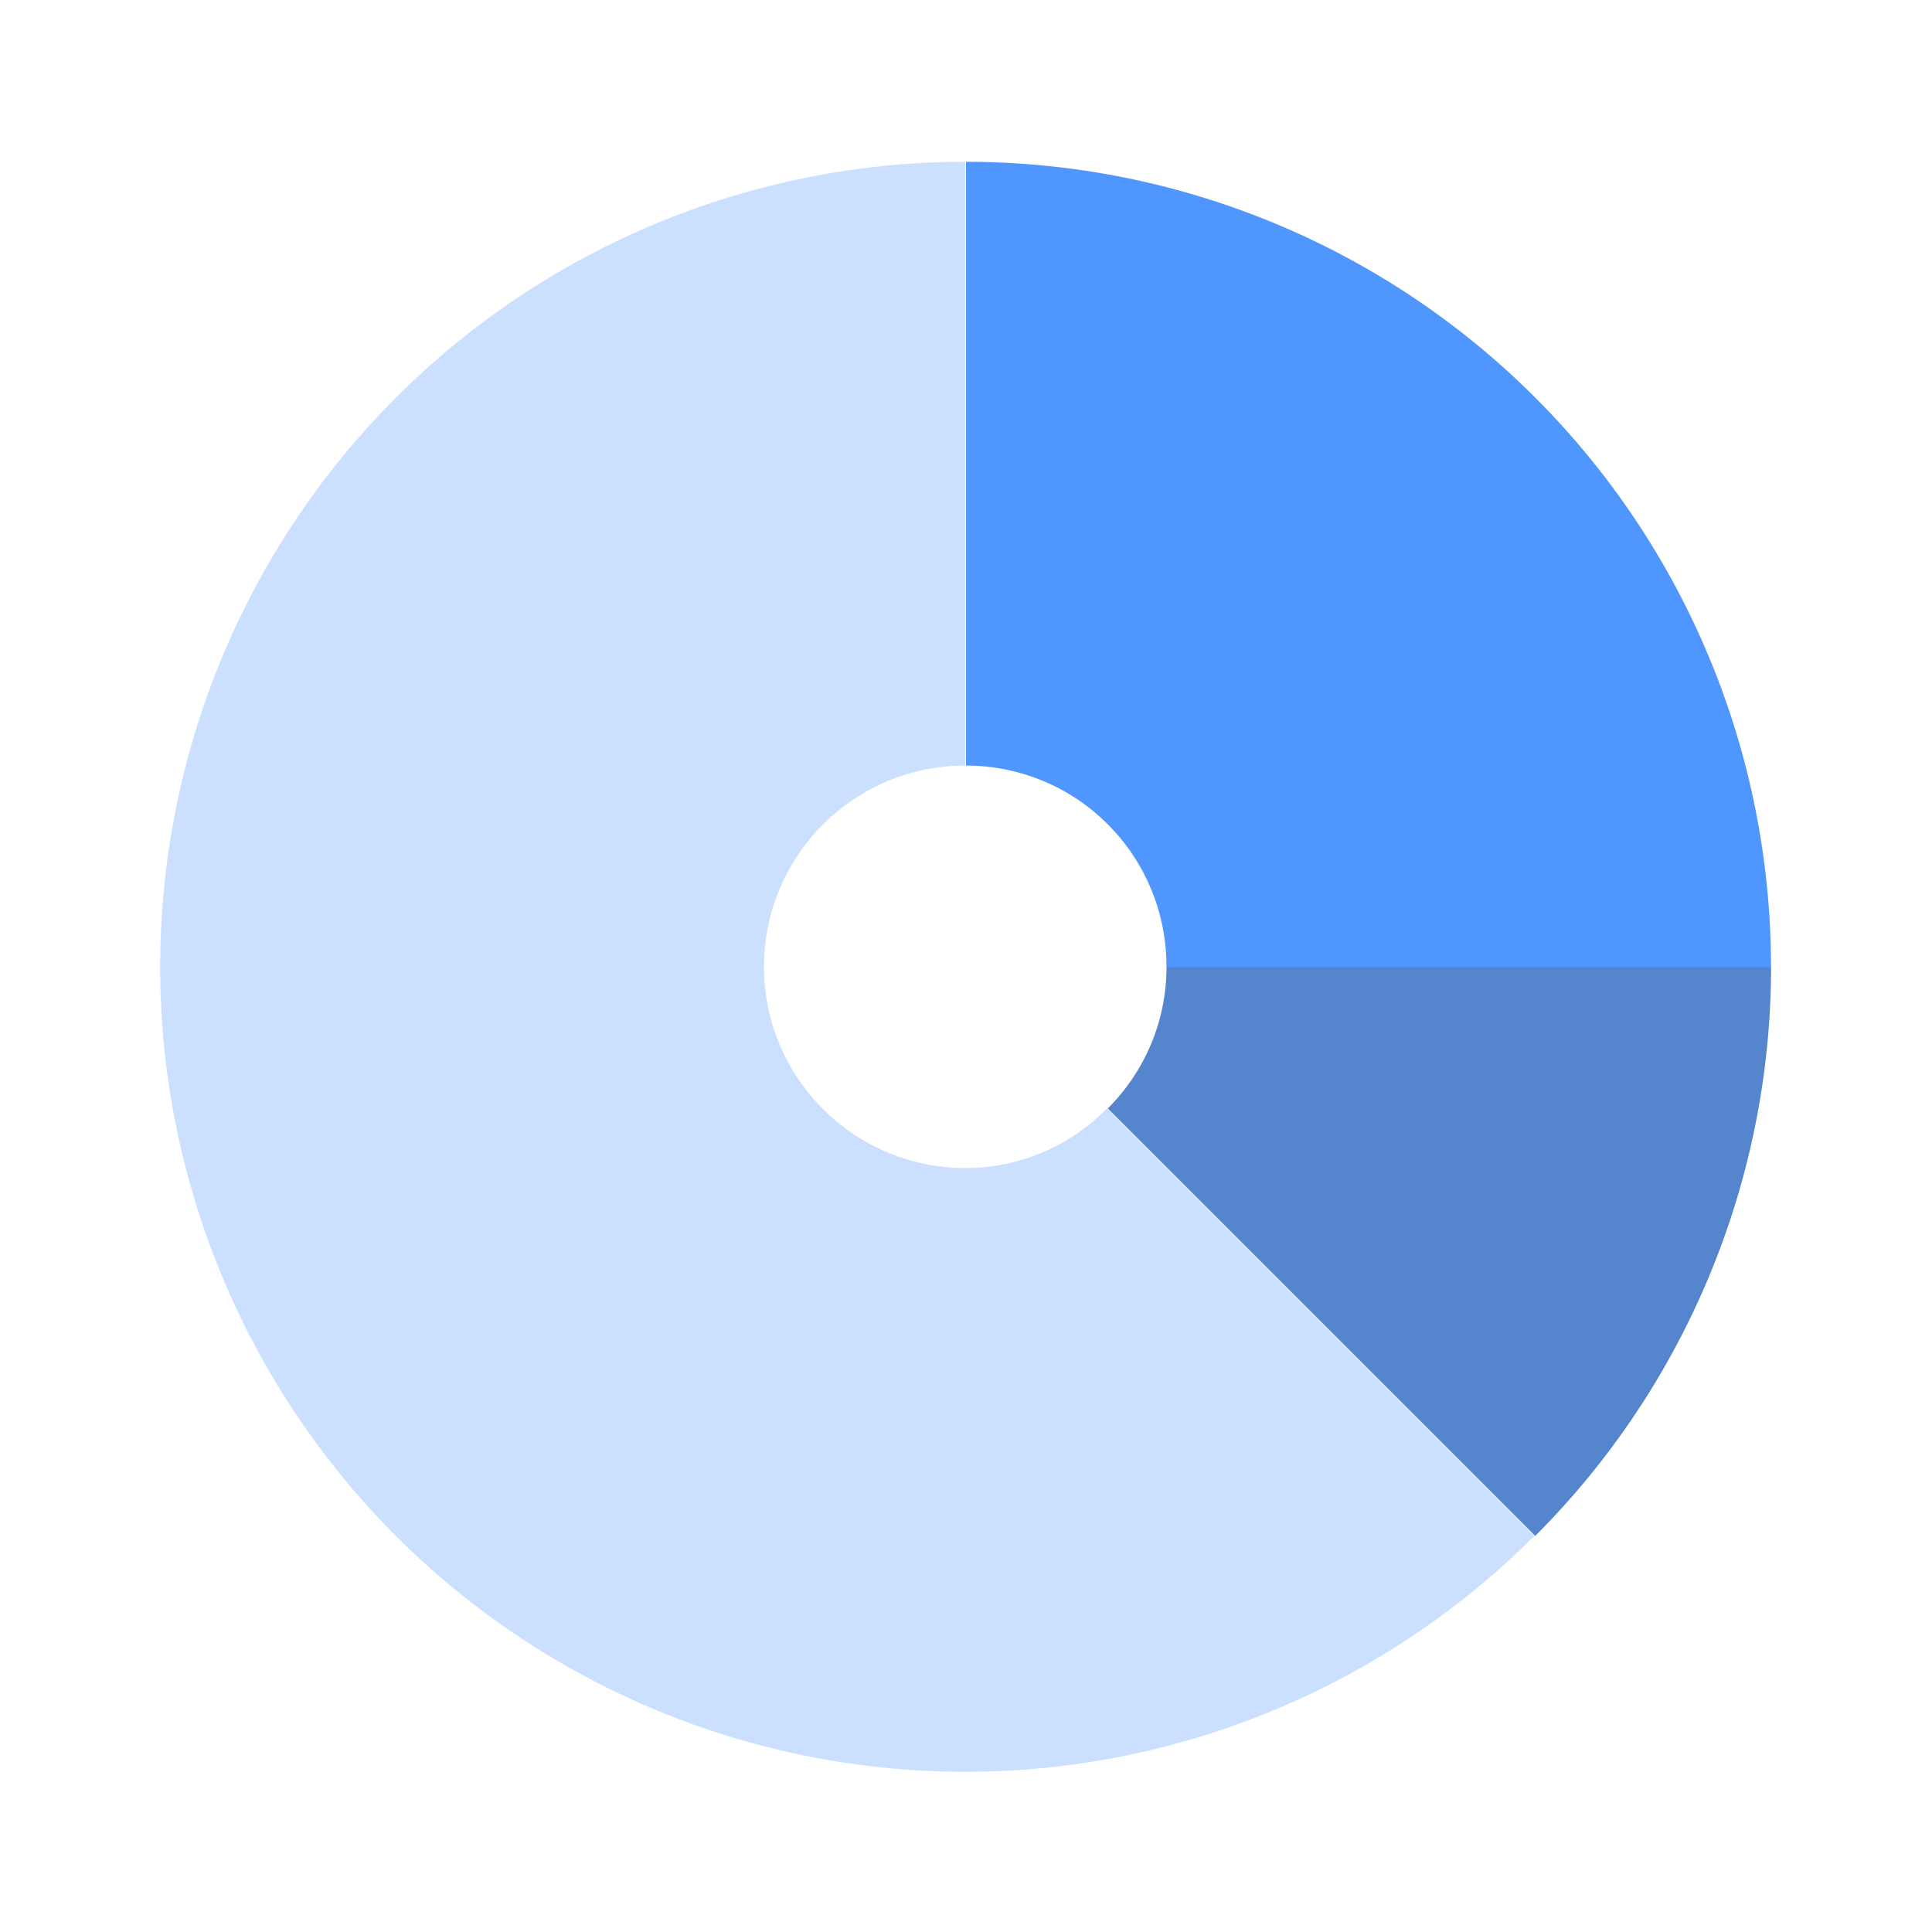 <svg width="24" height="24" viewBox="0 0 24 24" fill="none" xmlns="http://www.w3.org/2000/svg">
<path d="M14.49 12.01H22C22 9.358 20.946 6.814 19.071 4.939C17.196 3.063 14.652 2.01 12 2.01V9.51C12.328 9.51 12.652 9.575 12.955 9.7C13.258 9.826 13.533 10.01 13.764 10.243C13.996 10.475 14.179 10.751 14.303 11.054C14.428 11.357 14.491 11.682 14.49 12.01Z" fill="#5096FF"/>
<path d="M11.99 14.51C11.327 14.51 10.691 14.246 10.223 13.777C9.754 13.309 9.49 12.673 9.49 12.01C9.49 11.347 9.754 10.711 10.223 10.242C10.691 9.773 11.327 9.51 11.99 9.51V2.01C9.338 2.01 6.795 3.063 4.919 4.939C3.044 6.814 1.99 9.358 1.99 12.01C1.99 14.662 3.044 17.205 4.919 19.081C6.795 20.956 9.338 22.01 11.99 22.01C14.642 22.009 17.185 20.955 19.06 19.08L13.75 13.77C13.521 14.005 13.248 14.191 12.945 14.318C12.643 14.445 12.318 14.511 11.99 14.51Z" fill="#CBDFFF"/>
<path d="M14.491 12.01C14.491 12.337 14.427 12.661 14.302 12.963C14.176 13.265 13.992 13.539 13.761 13.77L19.071 19.08C20.946 17.205 22 14.662 22.001 12.01H14.491Z" fill="#5585CD"/>
</svg>
